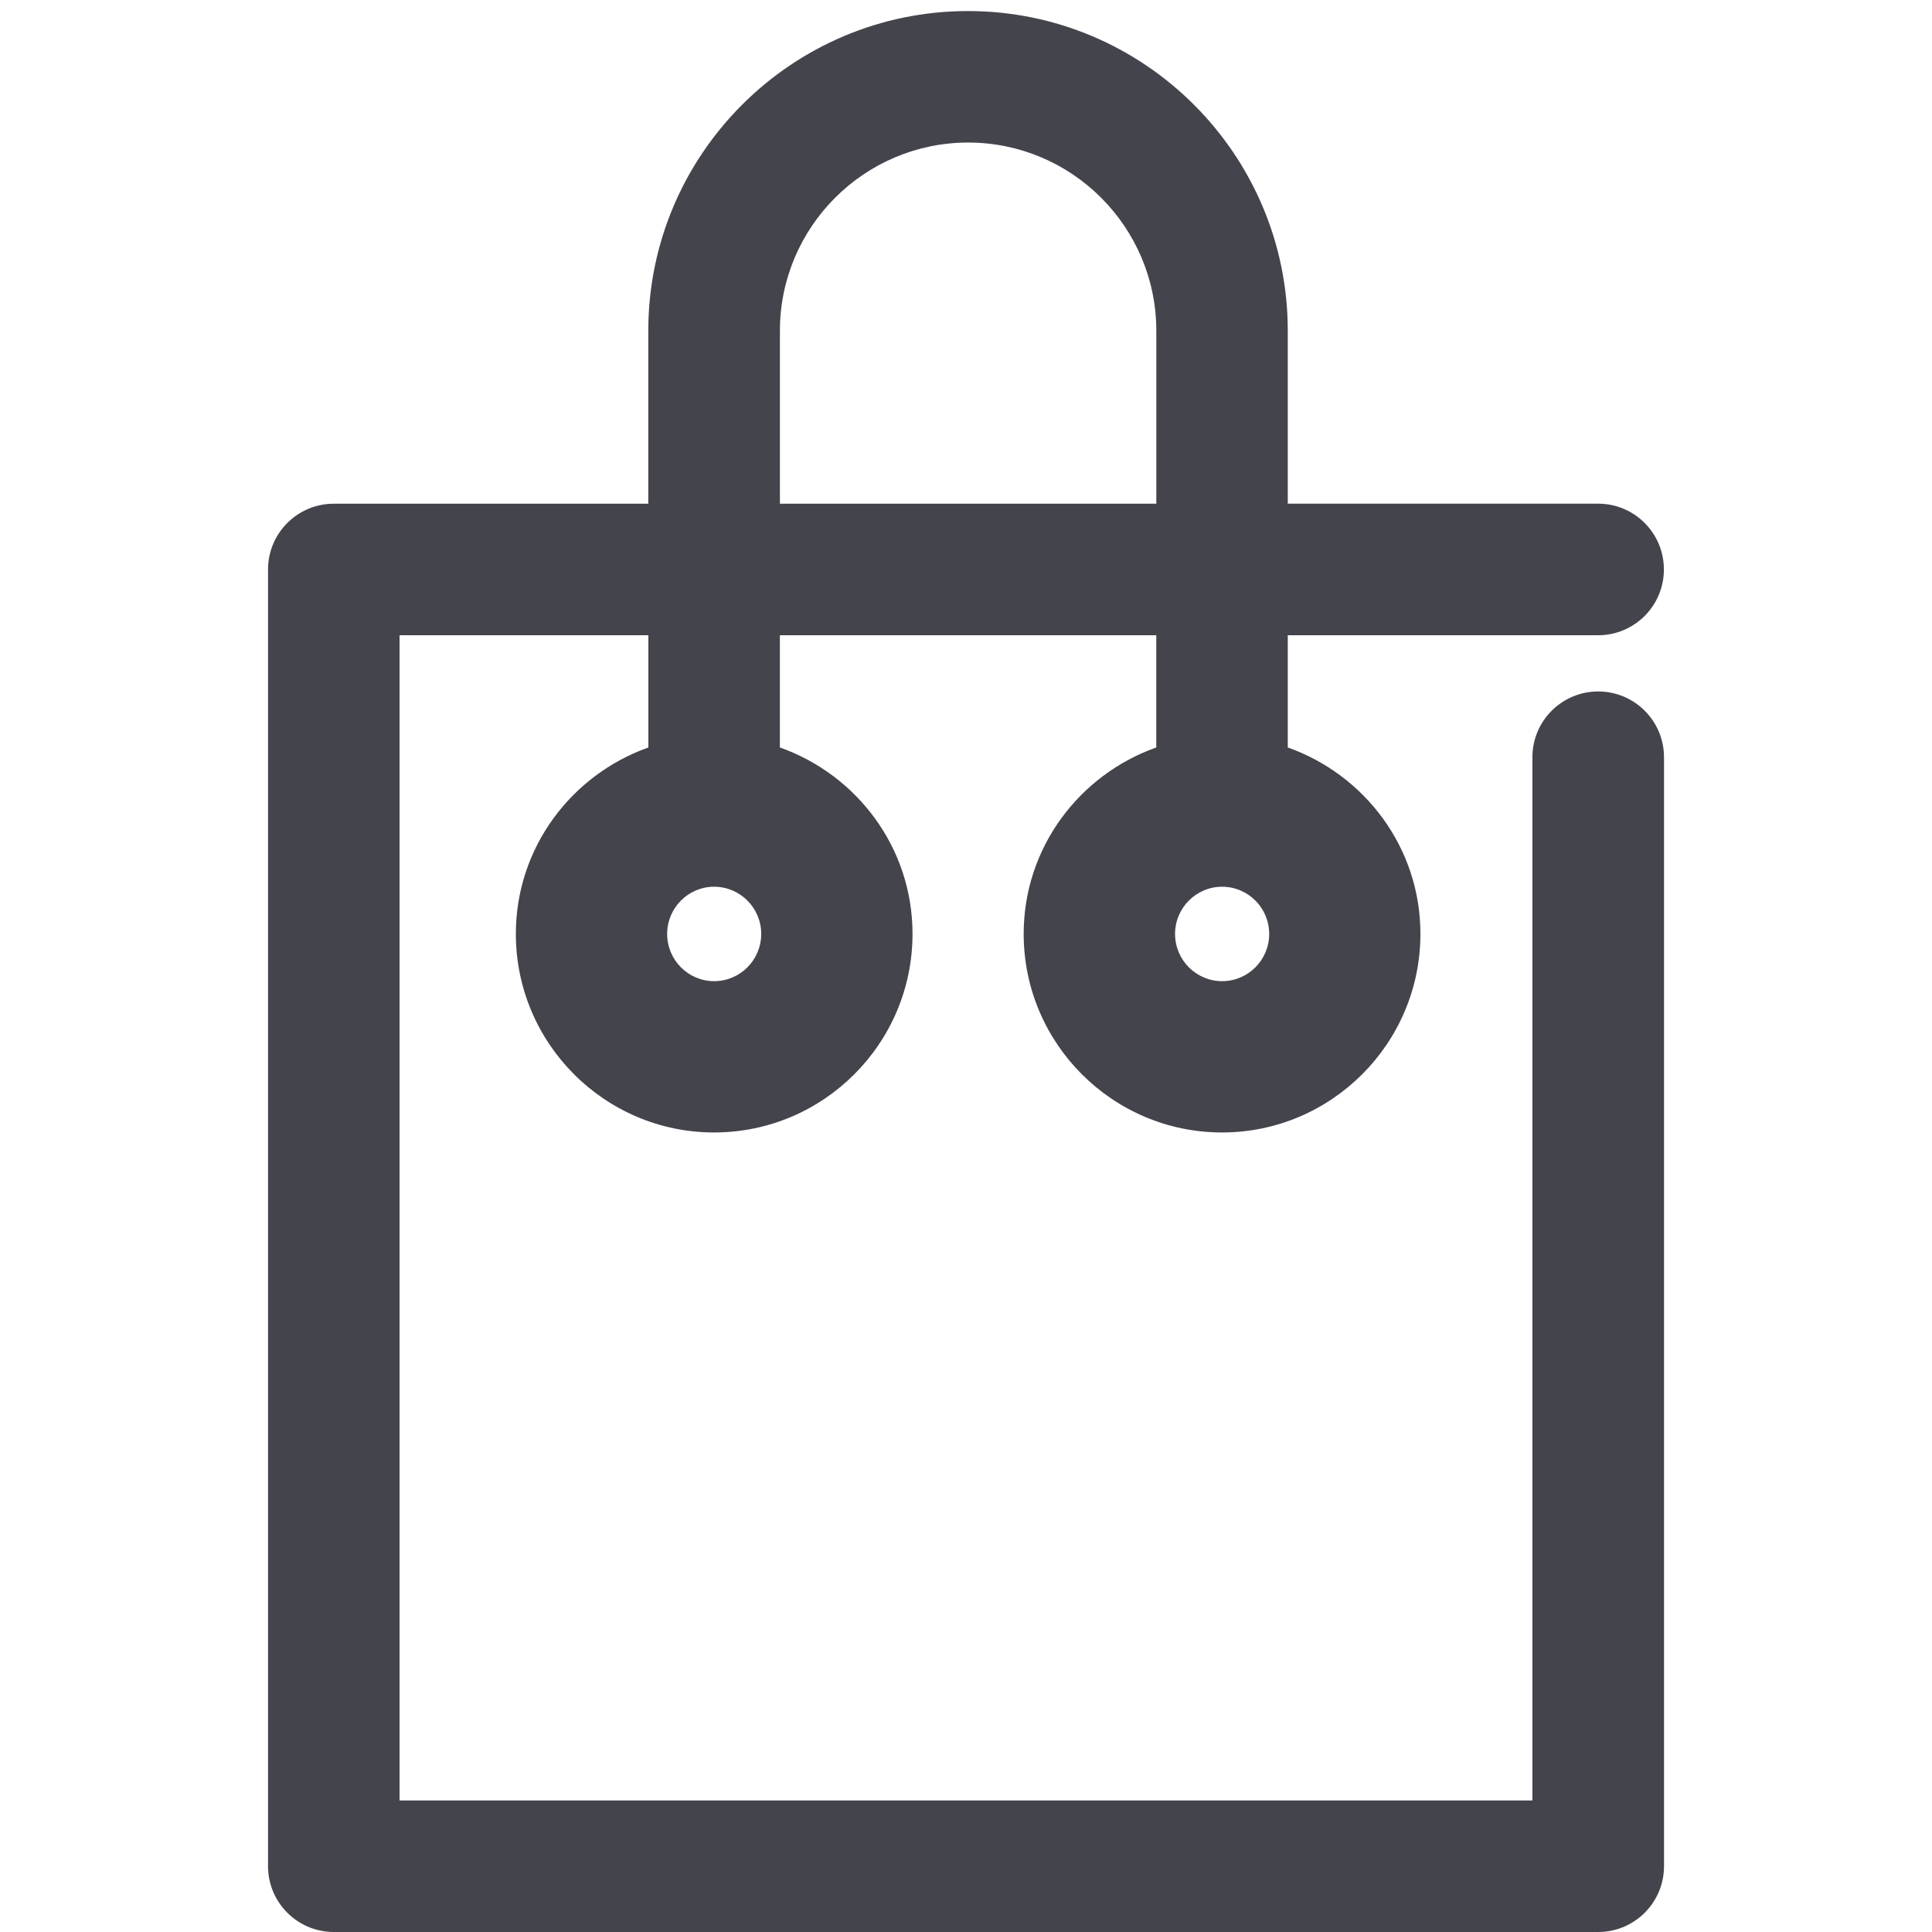 <?xml version="1.0" encoding="utf-8"?>
<!-- Generator: Adobe Illustrator 16.0.2, SVG Export Plug-In . SVG Version: 6.00 Build 0)  -->
<!DOCTYPE svg PUBLIC "-//W3C//DTD SVG 1.1//EN" "http://www.w3.org/Graphics/SVG/1.1/DTD/svg11.dtd">
<svg version="1.1" id="icons" xmlns="http://www.w3.org/2000/svg" xmlns:xlink="http://www.w3.org/1999/xlink" x="0px" y="0px"
	 width="34px" height="34px" viewBox="0 0 33.971 47.016" enable-background="new 0 0 33.971 47.016" xml:space="preserve">
<g>
	<g>
		<path fill="#44444D" d="M32.37,16.827c-0.884,0-1.601,0.717-1.601,1.601v25.387H3.201V15.459h6.055v2.731
			c-1.872,0.665-3.225,2.438-3.225,4.537c0,2.665,2.165,4.832,4.825,4.832c2.662,0,4.828-2.167,4.828-4.832
			c0-2.1-1.354-3.873-3.228-4.537v-2.731h9.16v2.731c-1.873,0.664-3.227,2.438-3.227,4.537c0,2.665,2.166,4.832,4.827,4.832
			s4.828-2.167,4.828-4.832c0-2.1-1.354-3.873-3.228-4.537v-2.731h7.552c0.884,0,1.601-0.716,1.601-1.601s-0.717-1.601-1.601-1.601
			h-7.552V8.049c0-4.29-3.49-7.78-7.782-7.78c-4.289,0-7.78,3.49-7.78,7.78v4.209H1.601C0.717,12.258,0,12.975,0,13.859v31.556
			c0,0.884,0.717,1.601,1.601,1.601h30.77c0.884,0,1.601-0.717,1.601-1.601V18.427C33.971,17.543,33.254,16.827,32.37,16.827z
			 M10.856,23.877c-0.63,0-1.143-0.515-1.143-1.149s0.513-1.149,1.143-1.149c0.632,0,1.146,0.515,1.146,1.149
			S11.488,23.877,10.856,23.877z M23.218,23.877c-0.631,0-1.145-0.515-1.145-1.149s0.514-1.149,1.145-1.149
			c0.632,0,1.146,0.515,1.146,1.149S23.85,23.877,23.218,23.877z M12.457,8.049c0-2.525,2.056-4.58,4.581-4.58
			s4.579,2.055,4.579,4.58v4.209h-9.16V8.049z"/>
	</g>
</g>
</svg>
